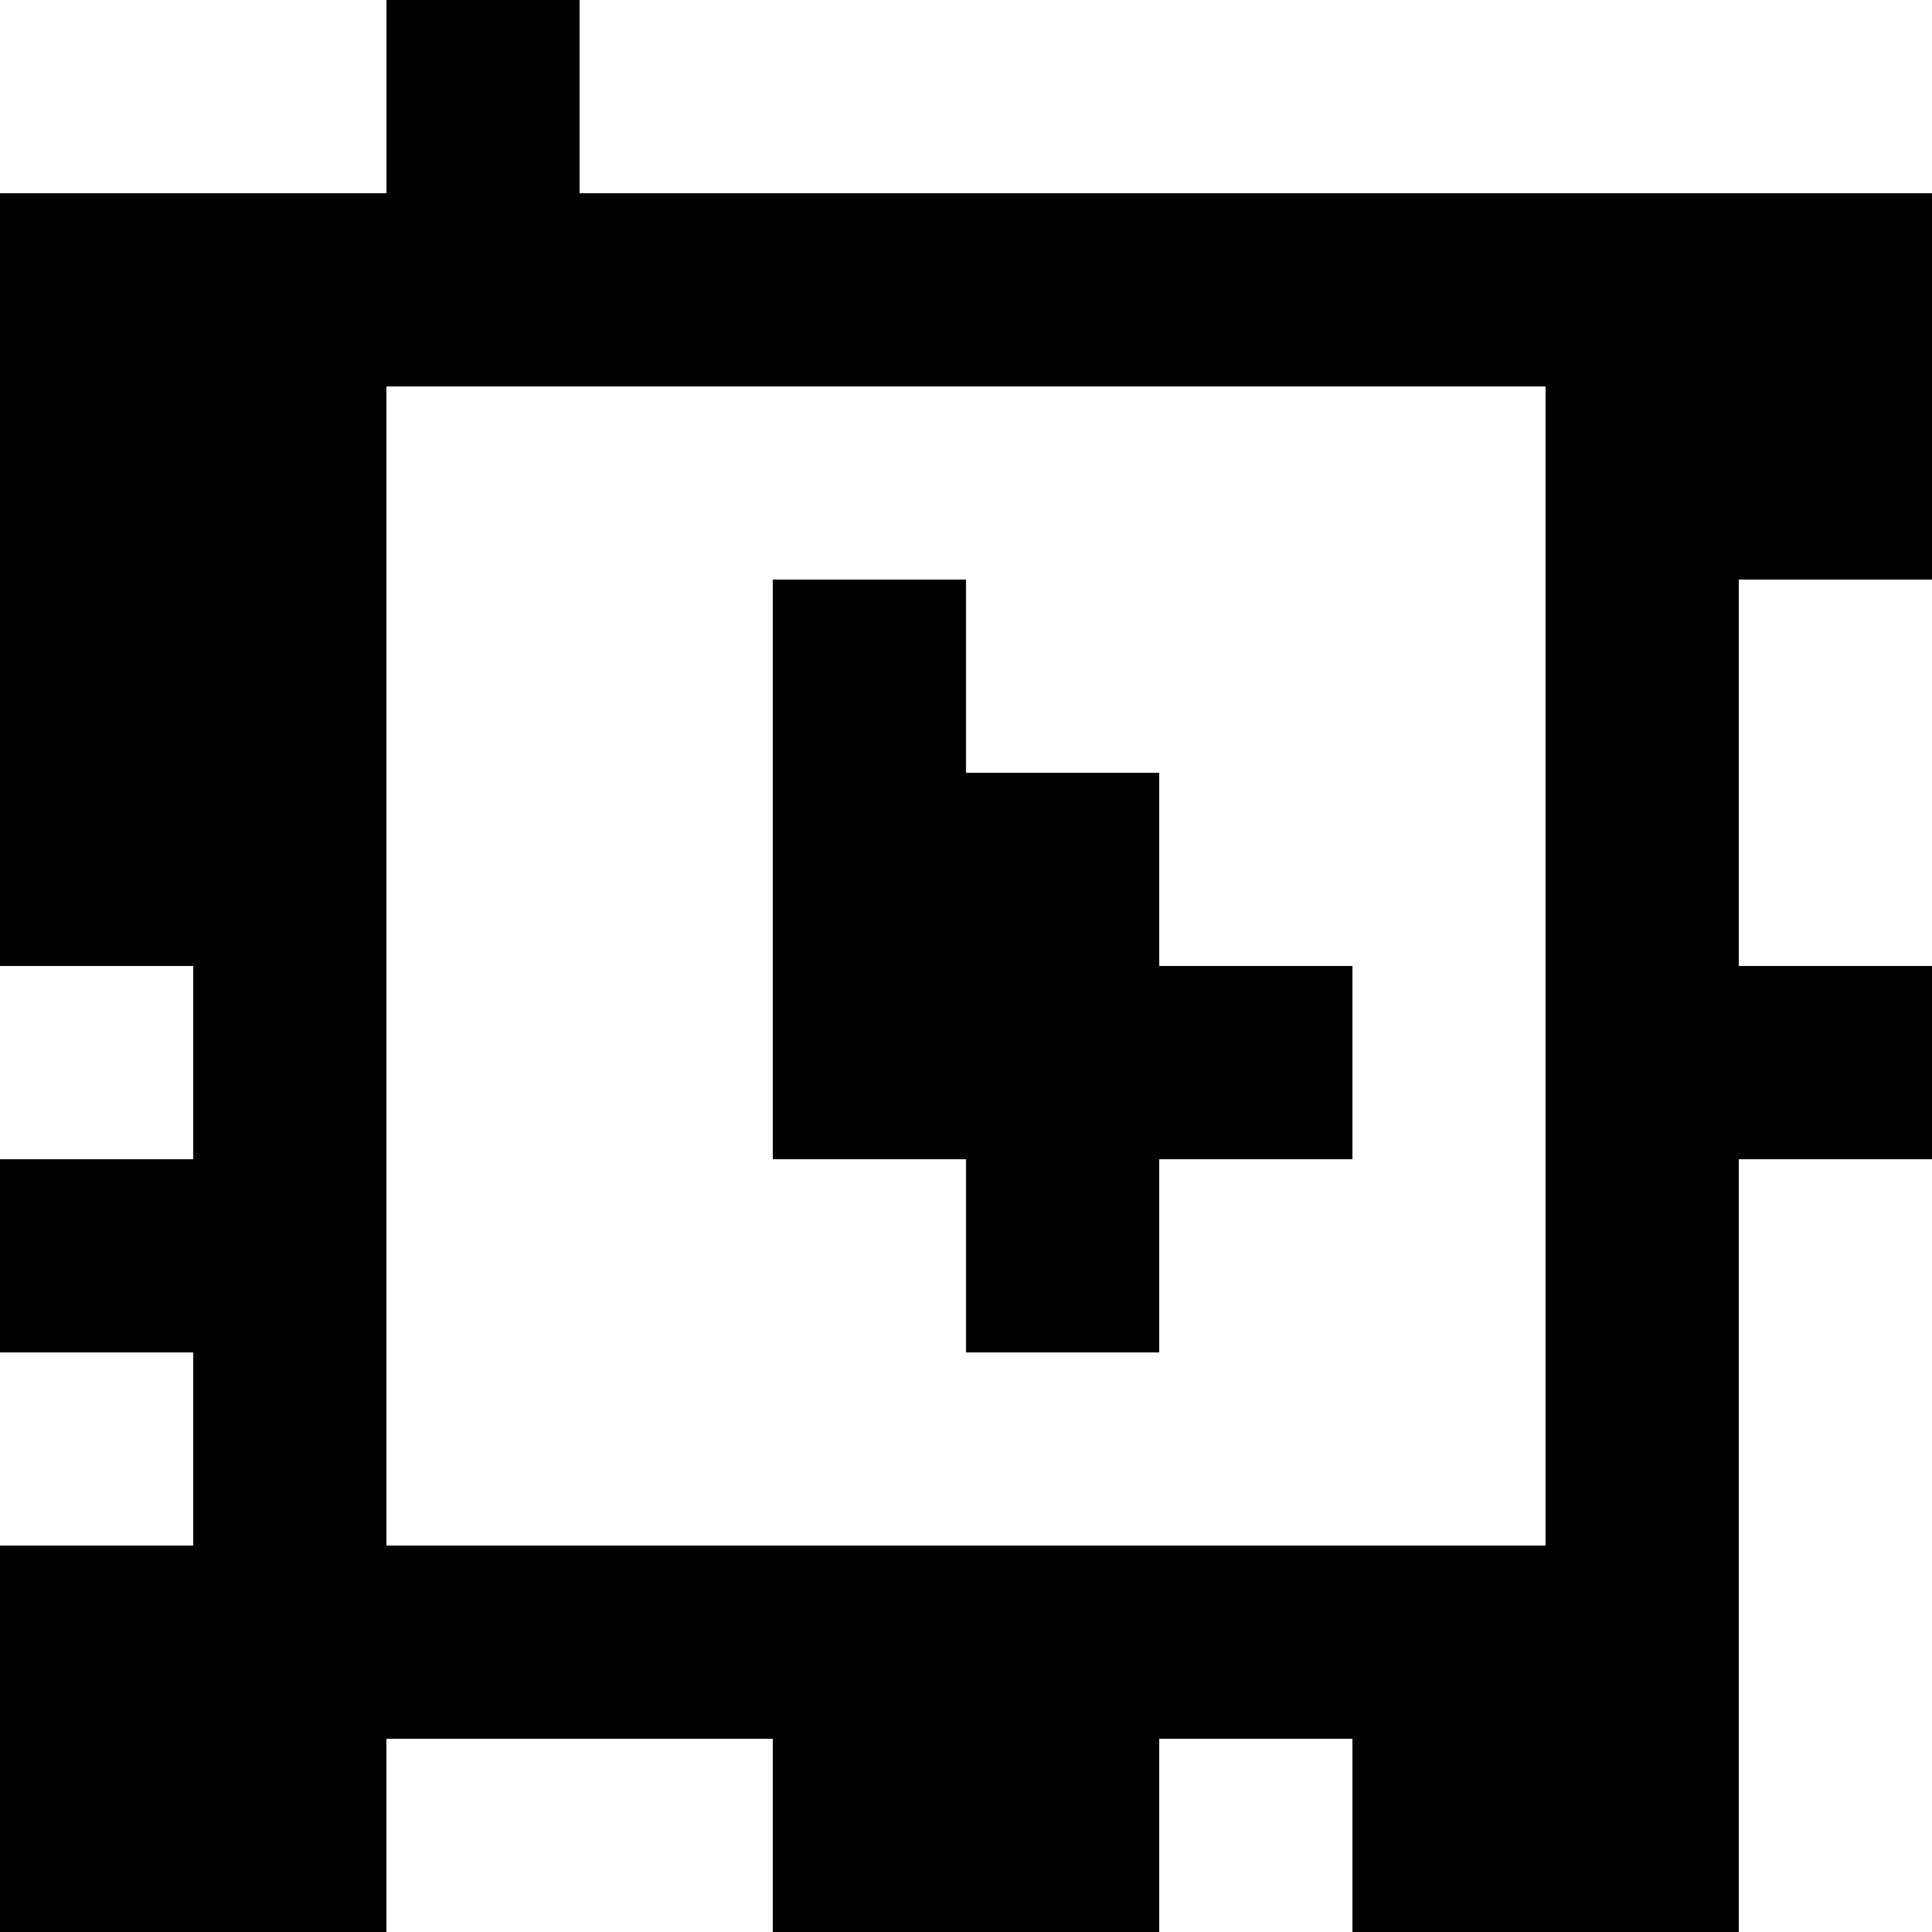 <?xml version="1.0" standalone="yes"?>
<svg xmlns="http://www.w3.org/2000/svg" width="100" height="100">
<rect width="100%" height="100%" fill="#808080" stroke="none"/>
<path style="fill:#ffffff; stroke:none;" d="M0 0L0 10L20 10L20 0L0 0z"/>
<path style="fill:#000000; stroke:none;" d="M20 0L20 10L0 10L0 50L10 50L10 60L0 60L0 70L10 70L10 80L0 80L0 100L20 100L20 90L40 90L40 100L60 100L60 90L70 90L70 100L90 100L90 60L100 60L100 50L90 50L90 30L100 30L100 10L30 10L30 0L20 0z"/>
<path style="fill:#ffffff; stroke:none;" d="M30 0L30 10L100 10L100 0L30 0M20 20L20 80L80 80L80 20L20 20z"/>
<path style="fill:#000000; stroke:none;" d="M40 30L40 60L50 60L50 70L60 70L60 60L70 60L70 50L60 50L60 40L50 40L50 30L40 30z"/>
<path style="fill:#ffffff; stroke:none;" d="M90 30L90 50L100 50L100 30L90 30M0 50L0 60L10 60L10 50L0 50M90 60L90 100L100 100L100 60L90 60M0 70L0 80L10 80L10 70L0 70M20 90L20 100L40 100L40 90L20 90M60 90L60 100L70 100L70 90L60 90z"/>
</svg>
